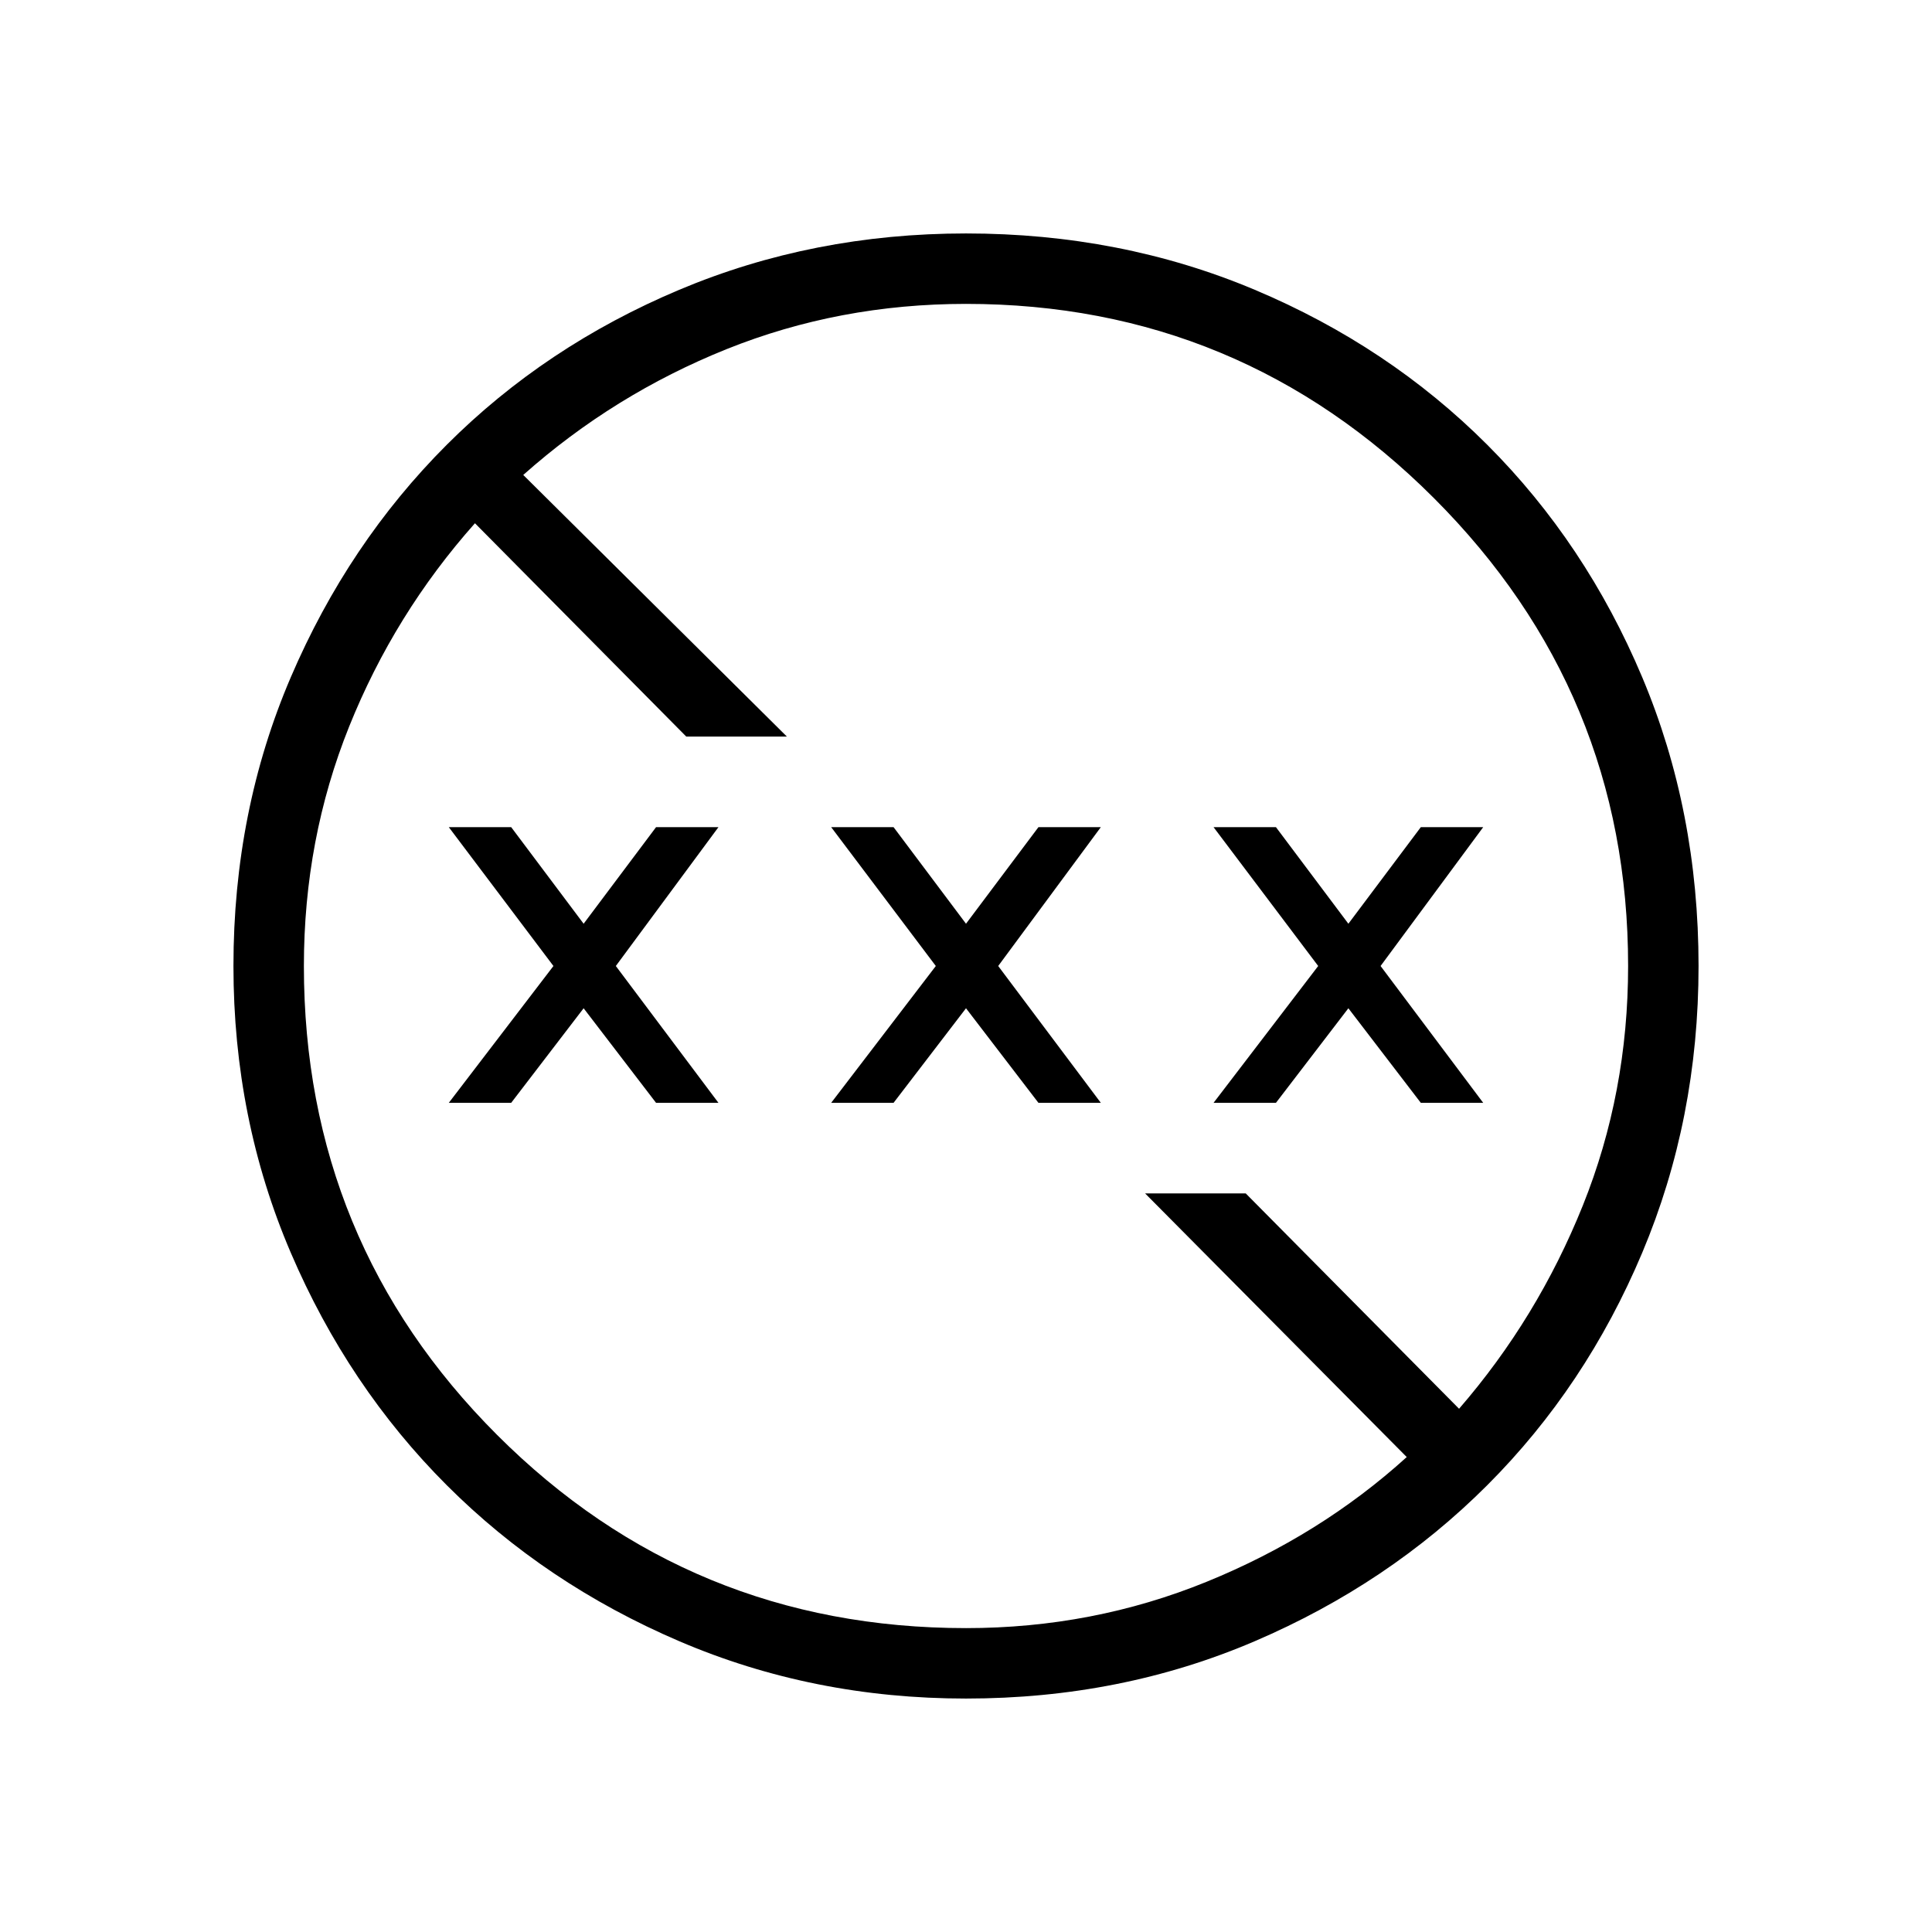 <svg xmlns="http://www.w3.org/2000/svg" height="48" width="48"><path d="M24 42.2q-3.8 0-7.125-1.425T11.1 36.9q-2.45-2.45-3.875-5.775Q5.8 27.8 5.8 24q0-3.85 1.425-7.175Q8.65 13.5 11.1 11.05t5.775-3.85Q20.2 5.8 24 5.8q3.85 0 7.175 1.4 3.325 1.4 5.775 3.85t3.85 5.775Q42.2 20.15 42.2 24q0 3.8-1.4 7.125T36.95 36.9q-2.45 2.45-5.775 3.875Q27.85 42.2 24 42.2Zm0-1.75q3.15 0 5.975-1.15 2.825-1.15 4.975-3.1l-6.5-6.55h2.5l5.3 5.35q1.95-2.25 3.075-5.05 1.125-2.8 1.125-5.95 0-6.8-4.825-11.625T24 7.55q-3.15 0-5.95 1.125Q15.25 9.8 13 11.8l6.55 6.5h-2.5L11.8 13q-2 2.25-3.125 5.05T7.55 24q0 6.85 4.8 11.65 4.8 4.8 11.65 4.8ZM11.15 27.4l2.6-3.4-2.6-3.45h1.55l1.8 2.4 1.8-2.4h1.55L15.3 24l2.55 3.4H16.3l-1.8-2.35-1.8 2.35Zm9.5 0 2.6-3.4-2.6-3.45h1.55l1.8 2.4 1.8-2.4h1.55L24.8 24l2.55 3.4H25.8L24 25.05l-1.8 2.35Zm9.5 0 2.6-3.4-2.6-3.45h1.55l1.8 2.4 1.8-2.4h1.55L34.3 24l2.55 3.4H35.3l-1.8-2.35-1.8 2.35Z"/></svg>